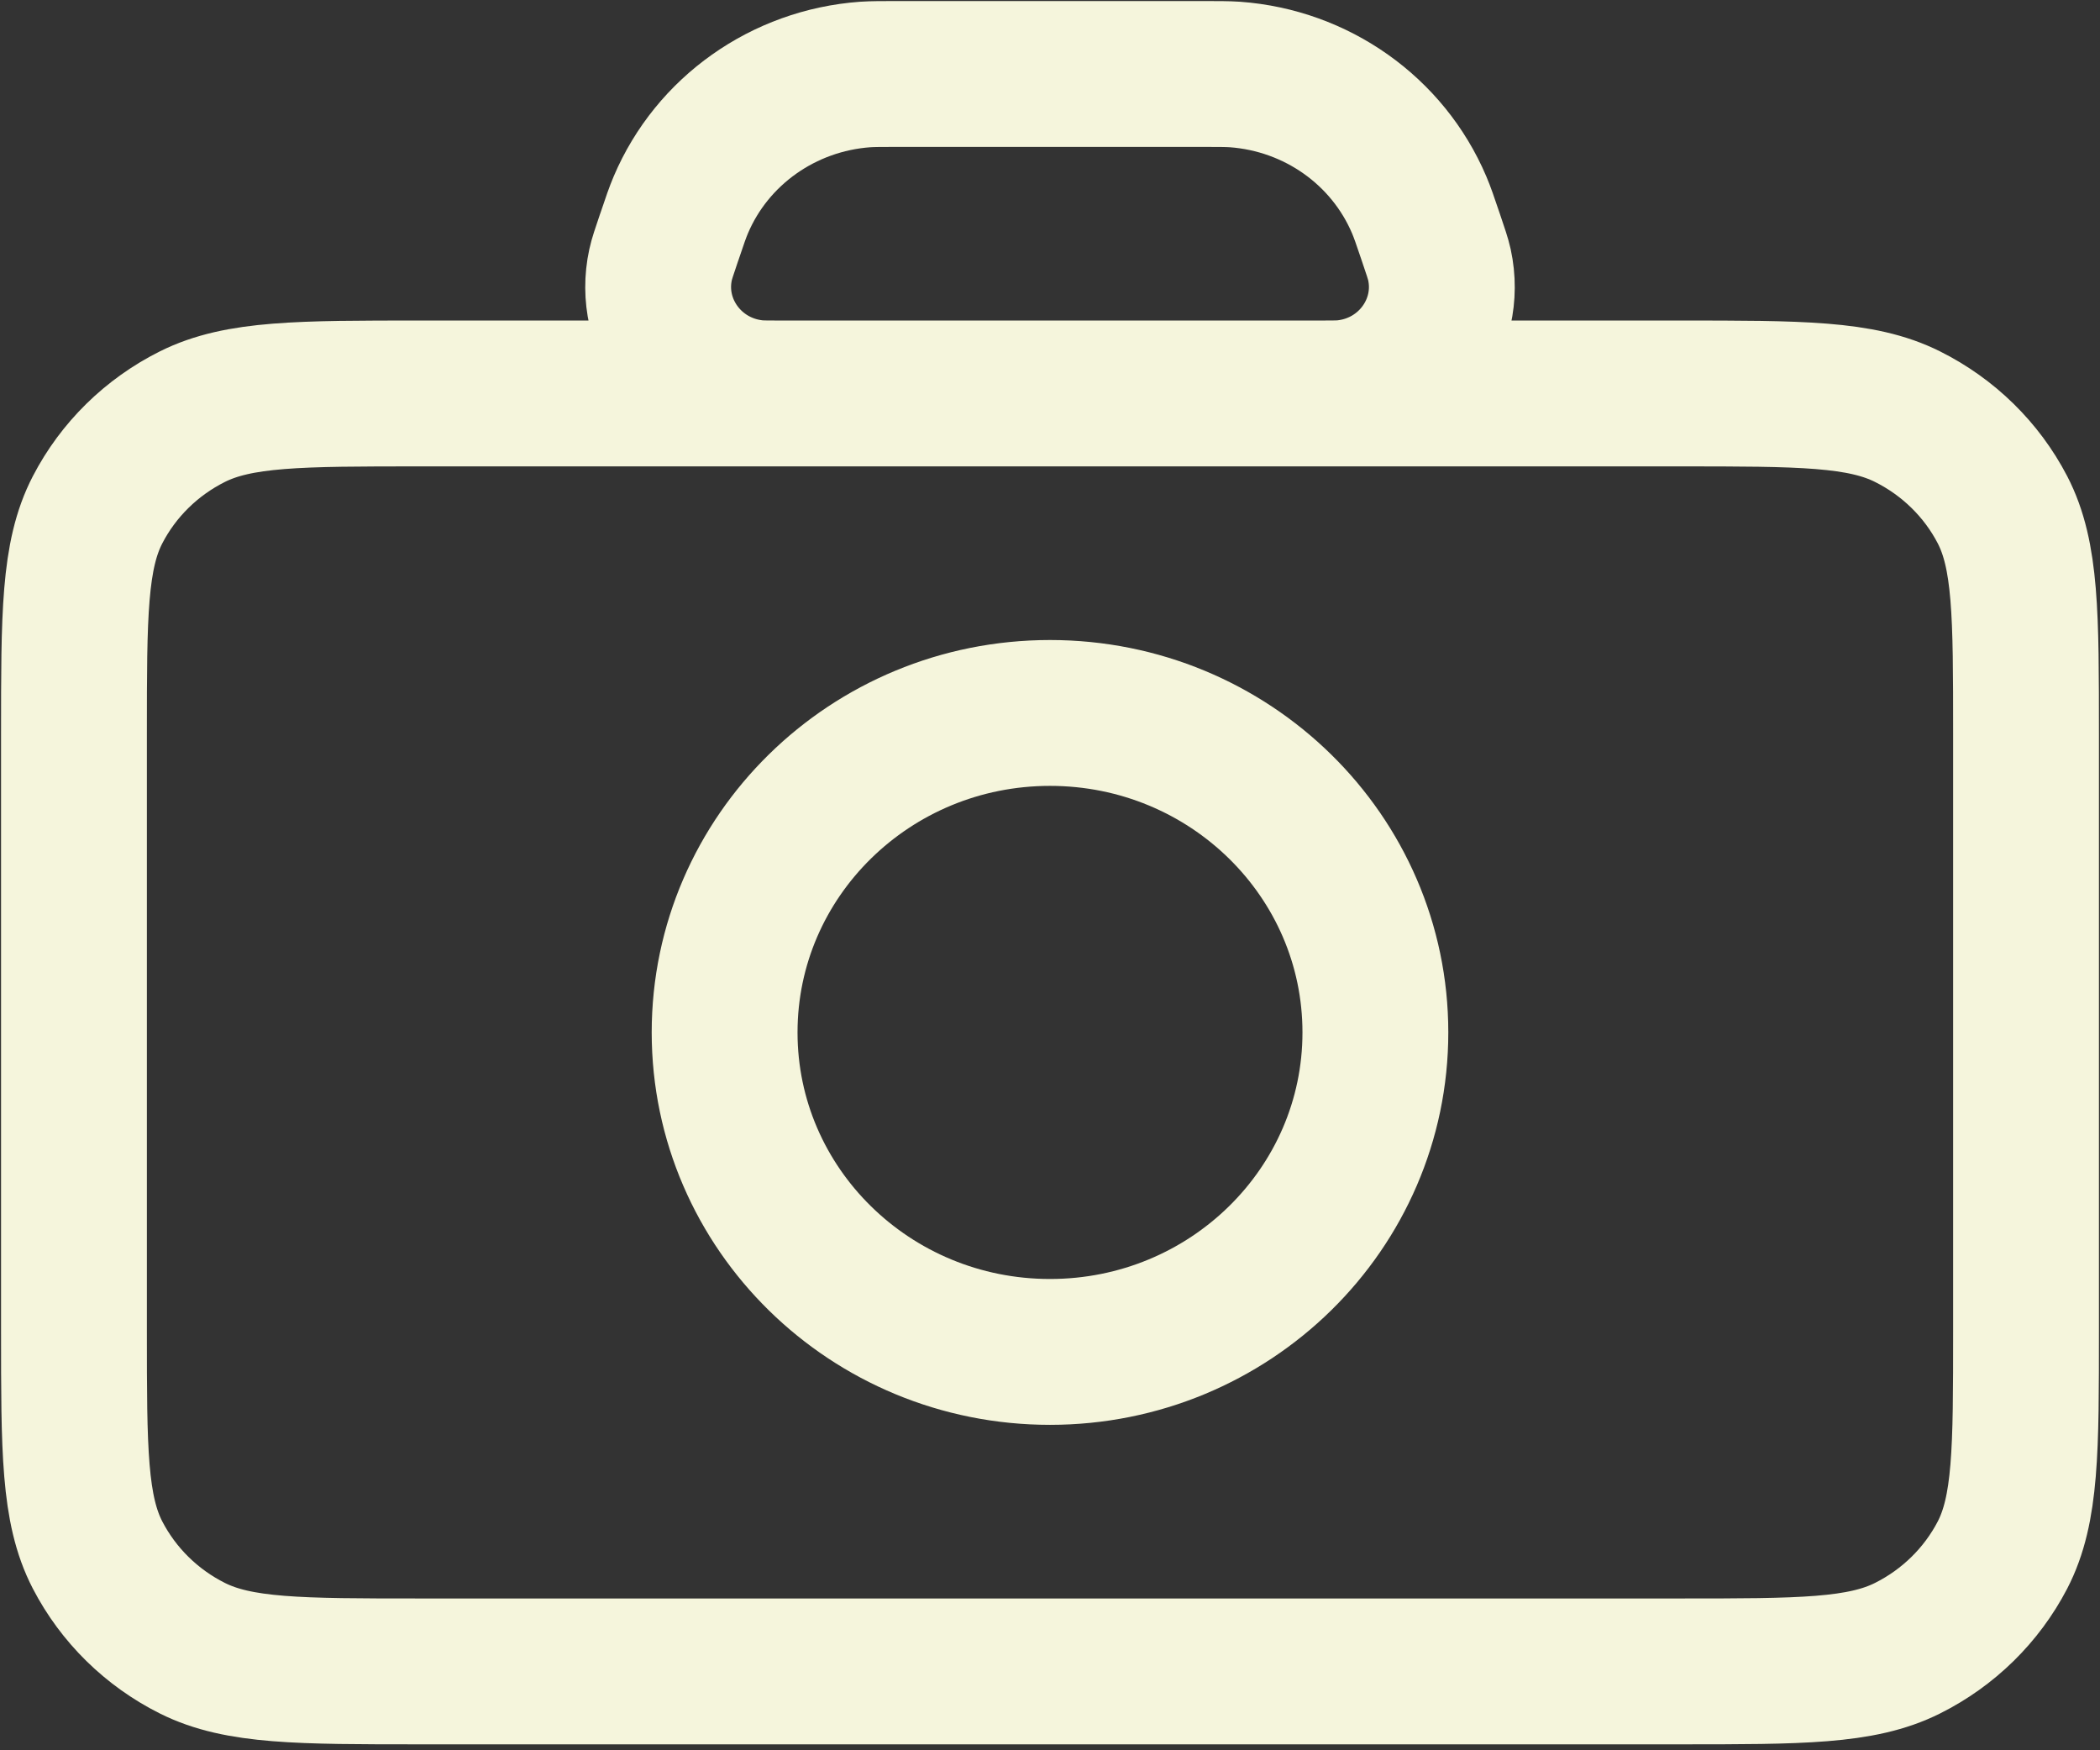 <svg width="36" height="30" viewBox="0 0 36 30" fill="none" xmlns="http://www.w3.org/2000/svg">
<rect x="0" y="0" width="36" height="30" fill="#333333" stroke="none"/>
<path d="M13.332 6.744H7.217C5.135 6.744 4.093 6.744 3.297 7.142C2.598 7.492 2.029 8.05 1.673 8.737C1.268 9.518 1.268 10.541 1.268 12.585V22.807C1.268 24.852 1.268 25.873 1.673 26.654C2.029 27.34 2.598 27.9 3.297 28.25C4.092 28.648 5.133 28.648 7.211 28.648H28.789C30.867 28.648 31.907 28.648 32.701 28.25C33.401 27.9 33.971 27.34 34.328 26.654C34.732 25.873 34.732 24.853 34.732 22.812V12.579C34.732 10.539 34.732 9.517 34.328 8.737C33.971 8.05 33.401 7.492 32.701 7.142C31.906 6.744 30.866 6.744 28.784 6.744H22.668M13.332 6.744H13.447M13.332 6.744C13.355 6.744 13.379 6.744 13.405 6.744L13.447 6.744M13.332 6.744C13.134 6.744 13.024 6.743 12.936 6.733C11.844 6.613 11.095 5.592 11.324 4.537C11.345 4.438 11.388 4.314 11.471 4.068L11.475 4.058C11.57 3.776 11.618 3.636 11.671 3.512C12.21 2.242 13.432 1.379 14.83 1.277C14.966 1.268 15.117 1.268 15.418 1.268H20.582C20.883 1.268 21.035 1.268 21.171 1.277C22.569 1.379 23.789 2.242 24.329 3.512C24.382 3.636 24.43 3.776 24.525 4.057C24.611 4.31 24.654 4.437 24.676 4.537C24.905 5.592 24.157 6.613 23.065 6.733C22.977 6.743 22.866 6.744 22.668 6.744M13.447 6.744H22.553M22.553 6.744H22.668M22.553 6.744L22.594 6.744C22.62 6.744 22.645 6.744 22.668 6.744M18 23.172C14.92 23.172 12.422 20.72 12.422 17.696C12.422 14.671 14.92 12.22 18 12.22C21.08 12.22 23.578 14.671 23.578 17.696C23.578 20.72 21.08 23.172 18 23.172Z" stroke="#F5F5DC" stroke-width="2.5" stroke-linecap="round" stroke-linejoin="round"/>
</svg>
